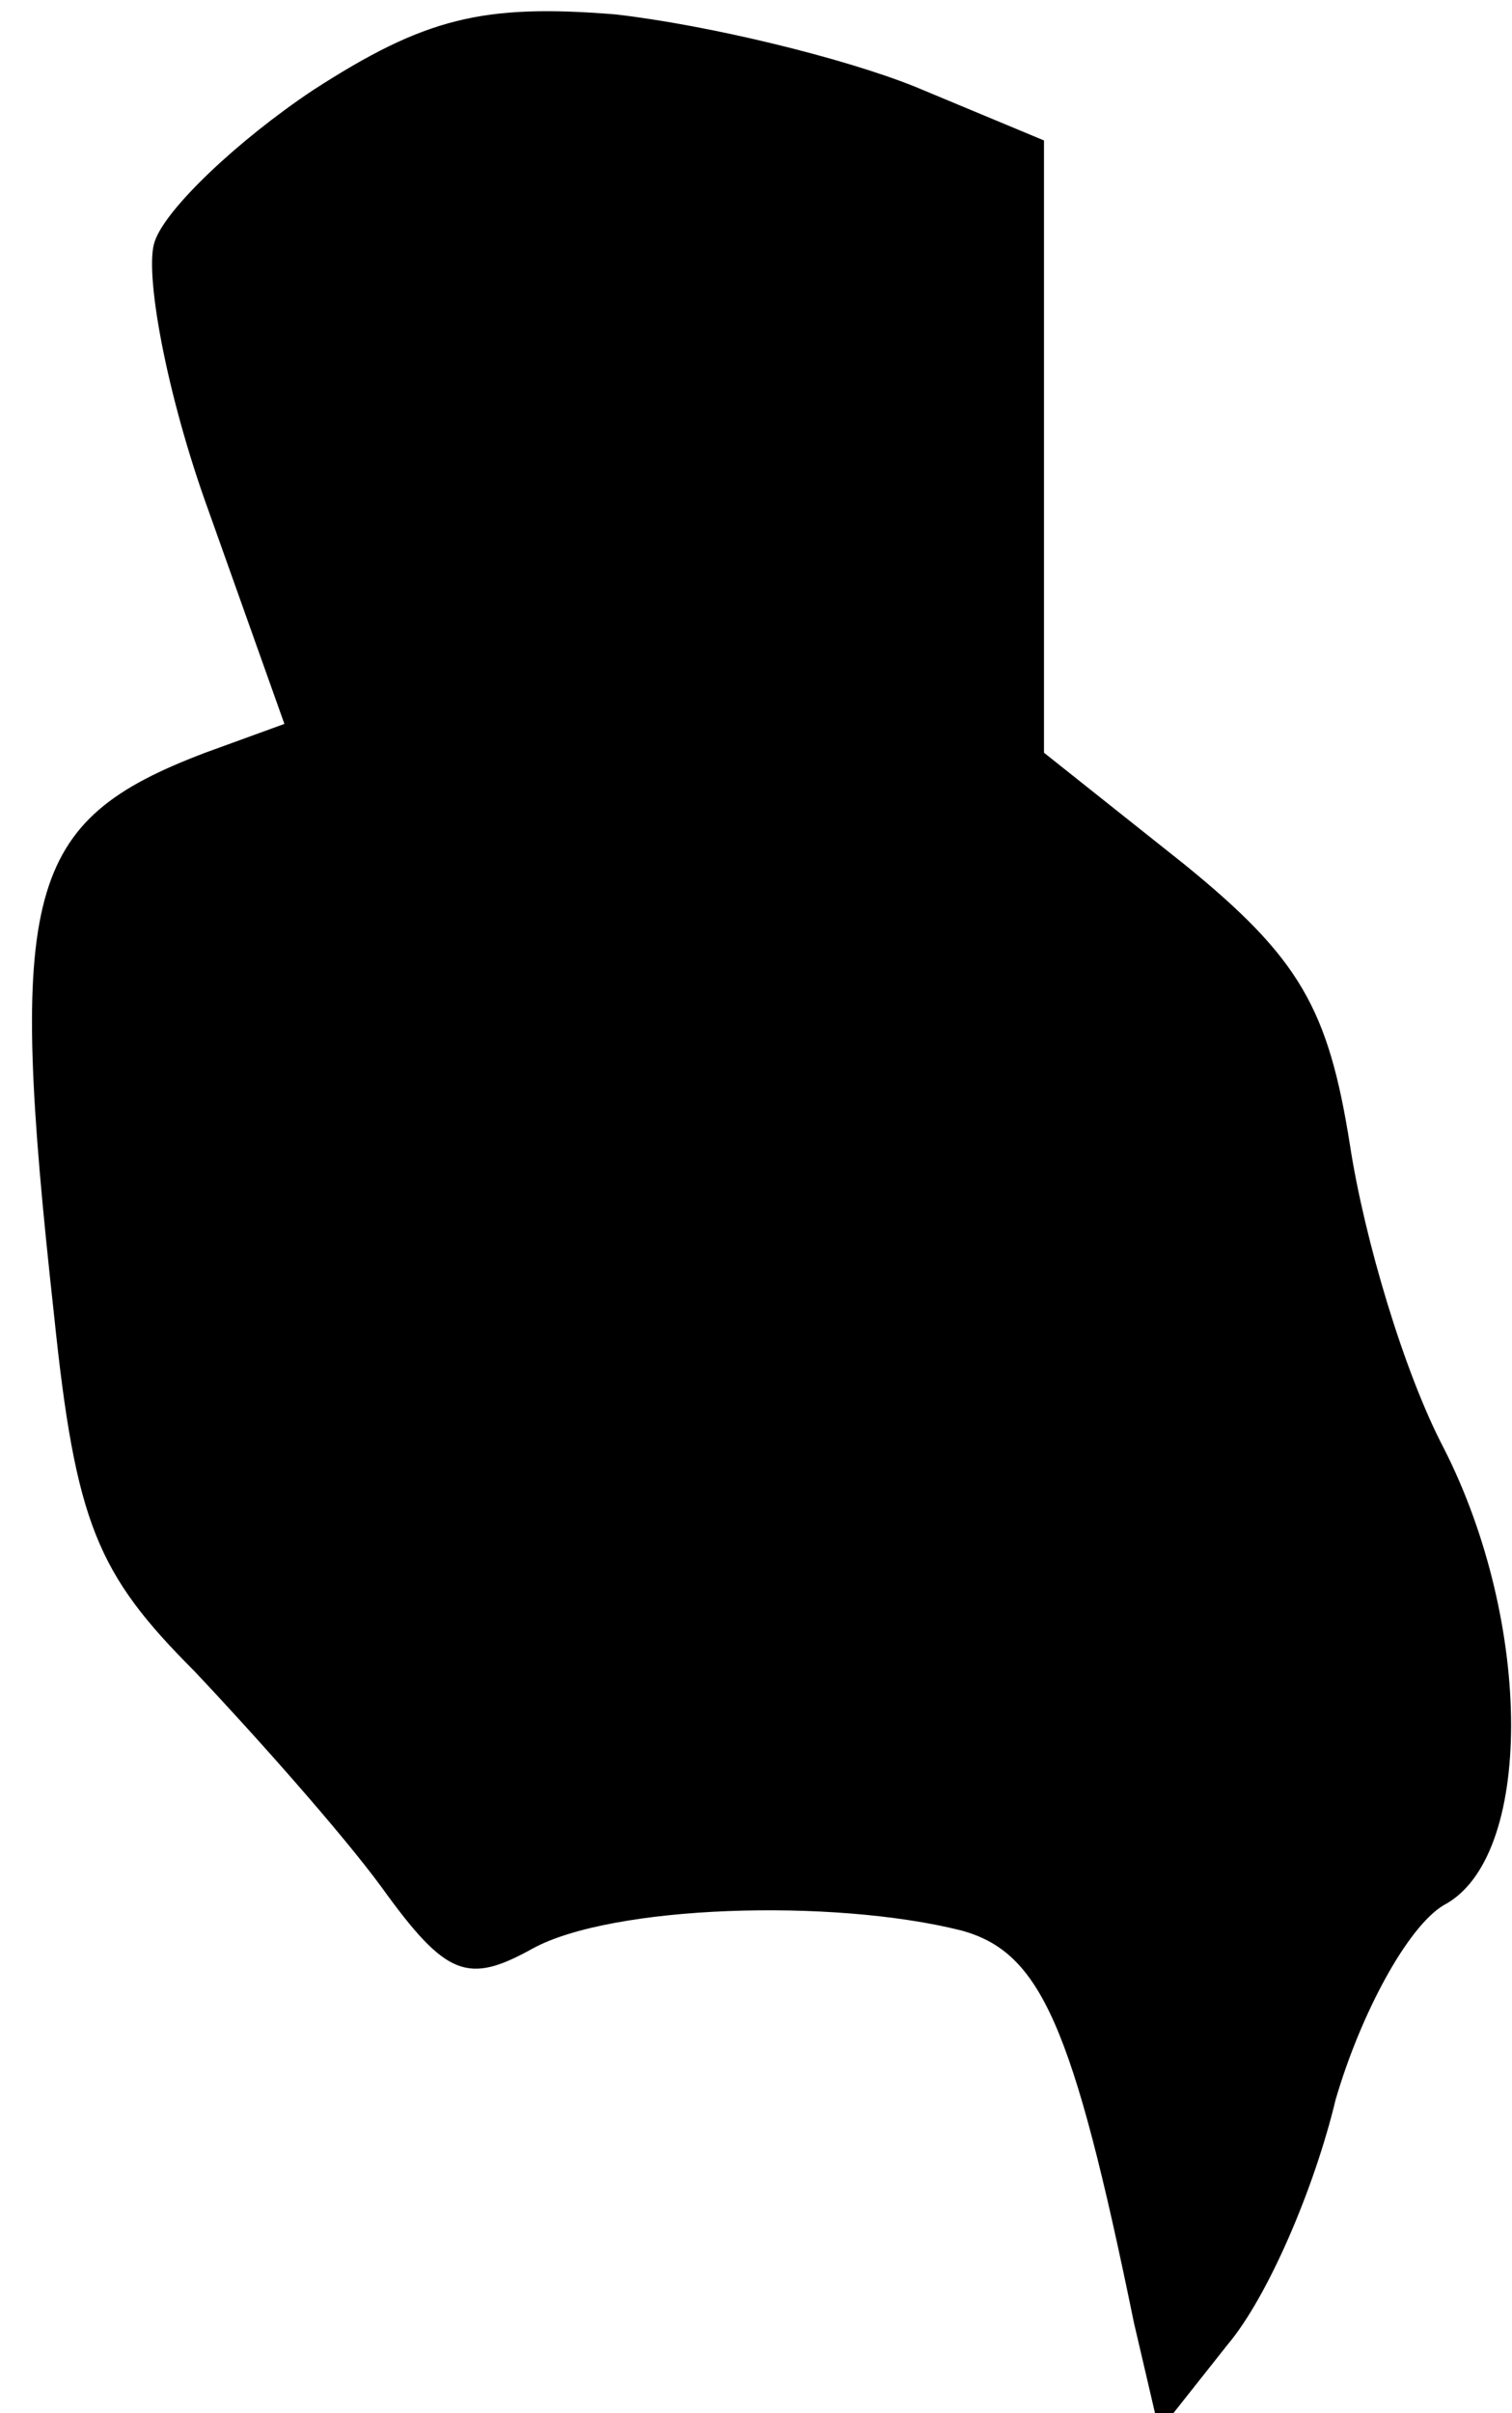 <?xml version="1.0" standalone="no"?>
<!DOCTYPE svg PUBLIC "-//W3C//DTD SVG 20010904//EN"
 "http://www.w3.org/TR/2001/REC-SVG-20010904/DTD/svg10.dtd">
<svg version="1.0" xmlns="http://www.w3.org/2000/svg"
 width="42pt" height="67pt" viewBox="0 0 42 67"
 preserveAspectRatio="xMidYMid meet">
<g transform="translate(0,67) scale(0.1,-0.1)"
fill="#000000" stroke="none">
<path fill="#000000" stroke="none" d="M87 645 c-21 -14 -41 -33 -44 -42 -3
-8 3 -42 15 -75 l21 -59 -22 -8 c-50 -19 -55 -38 -42 -156 6 -58 12 -72 39
-99 17 -18 41 -45 52 -60 18 -25 24 -27 42 -17 22 12 83 14 119 5 22 -6 31
-26 48 -109 l7 -30 19 24 c11 13 24 43 30 68 7 24 20 48 30 54 25 13 25 78 0
127 -11 21 -22 58 -26 84 -6 38 -14 52 -46 78 l-39 31 0 85 0 85 -36 15 c-20
8 -57 17 -83 20 -37 3 -53 -1 -84 -21z"/>
</g>
</svg>
